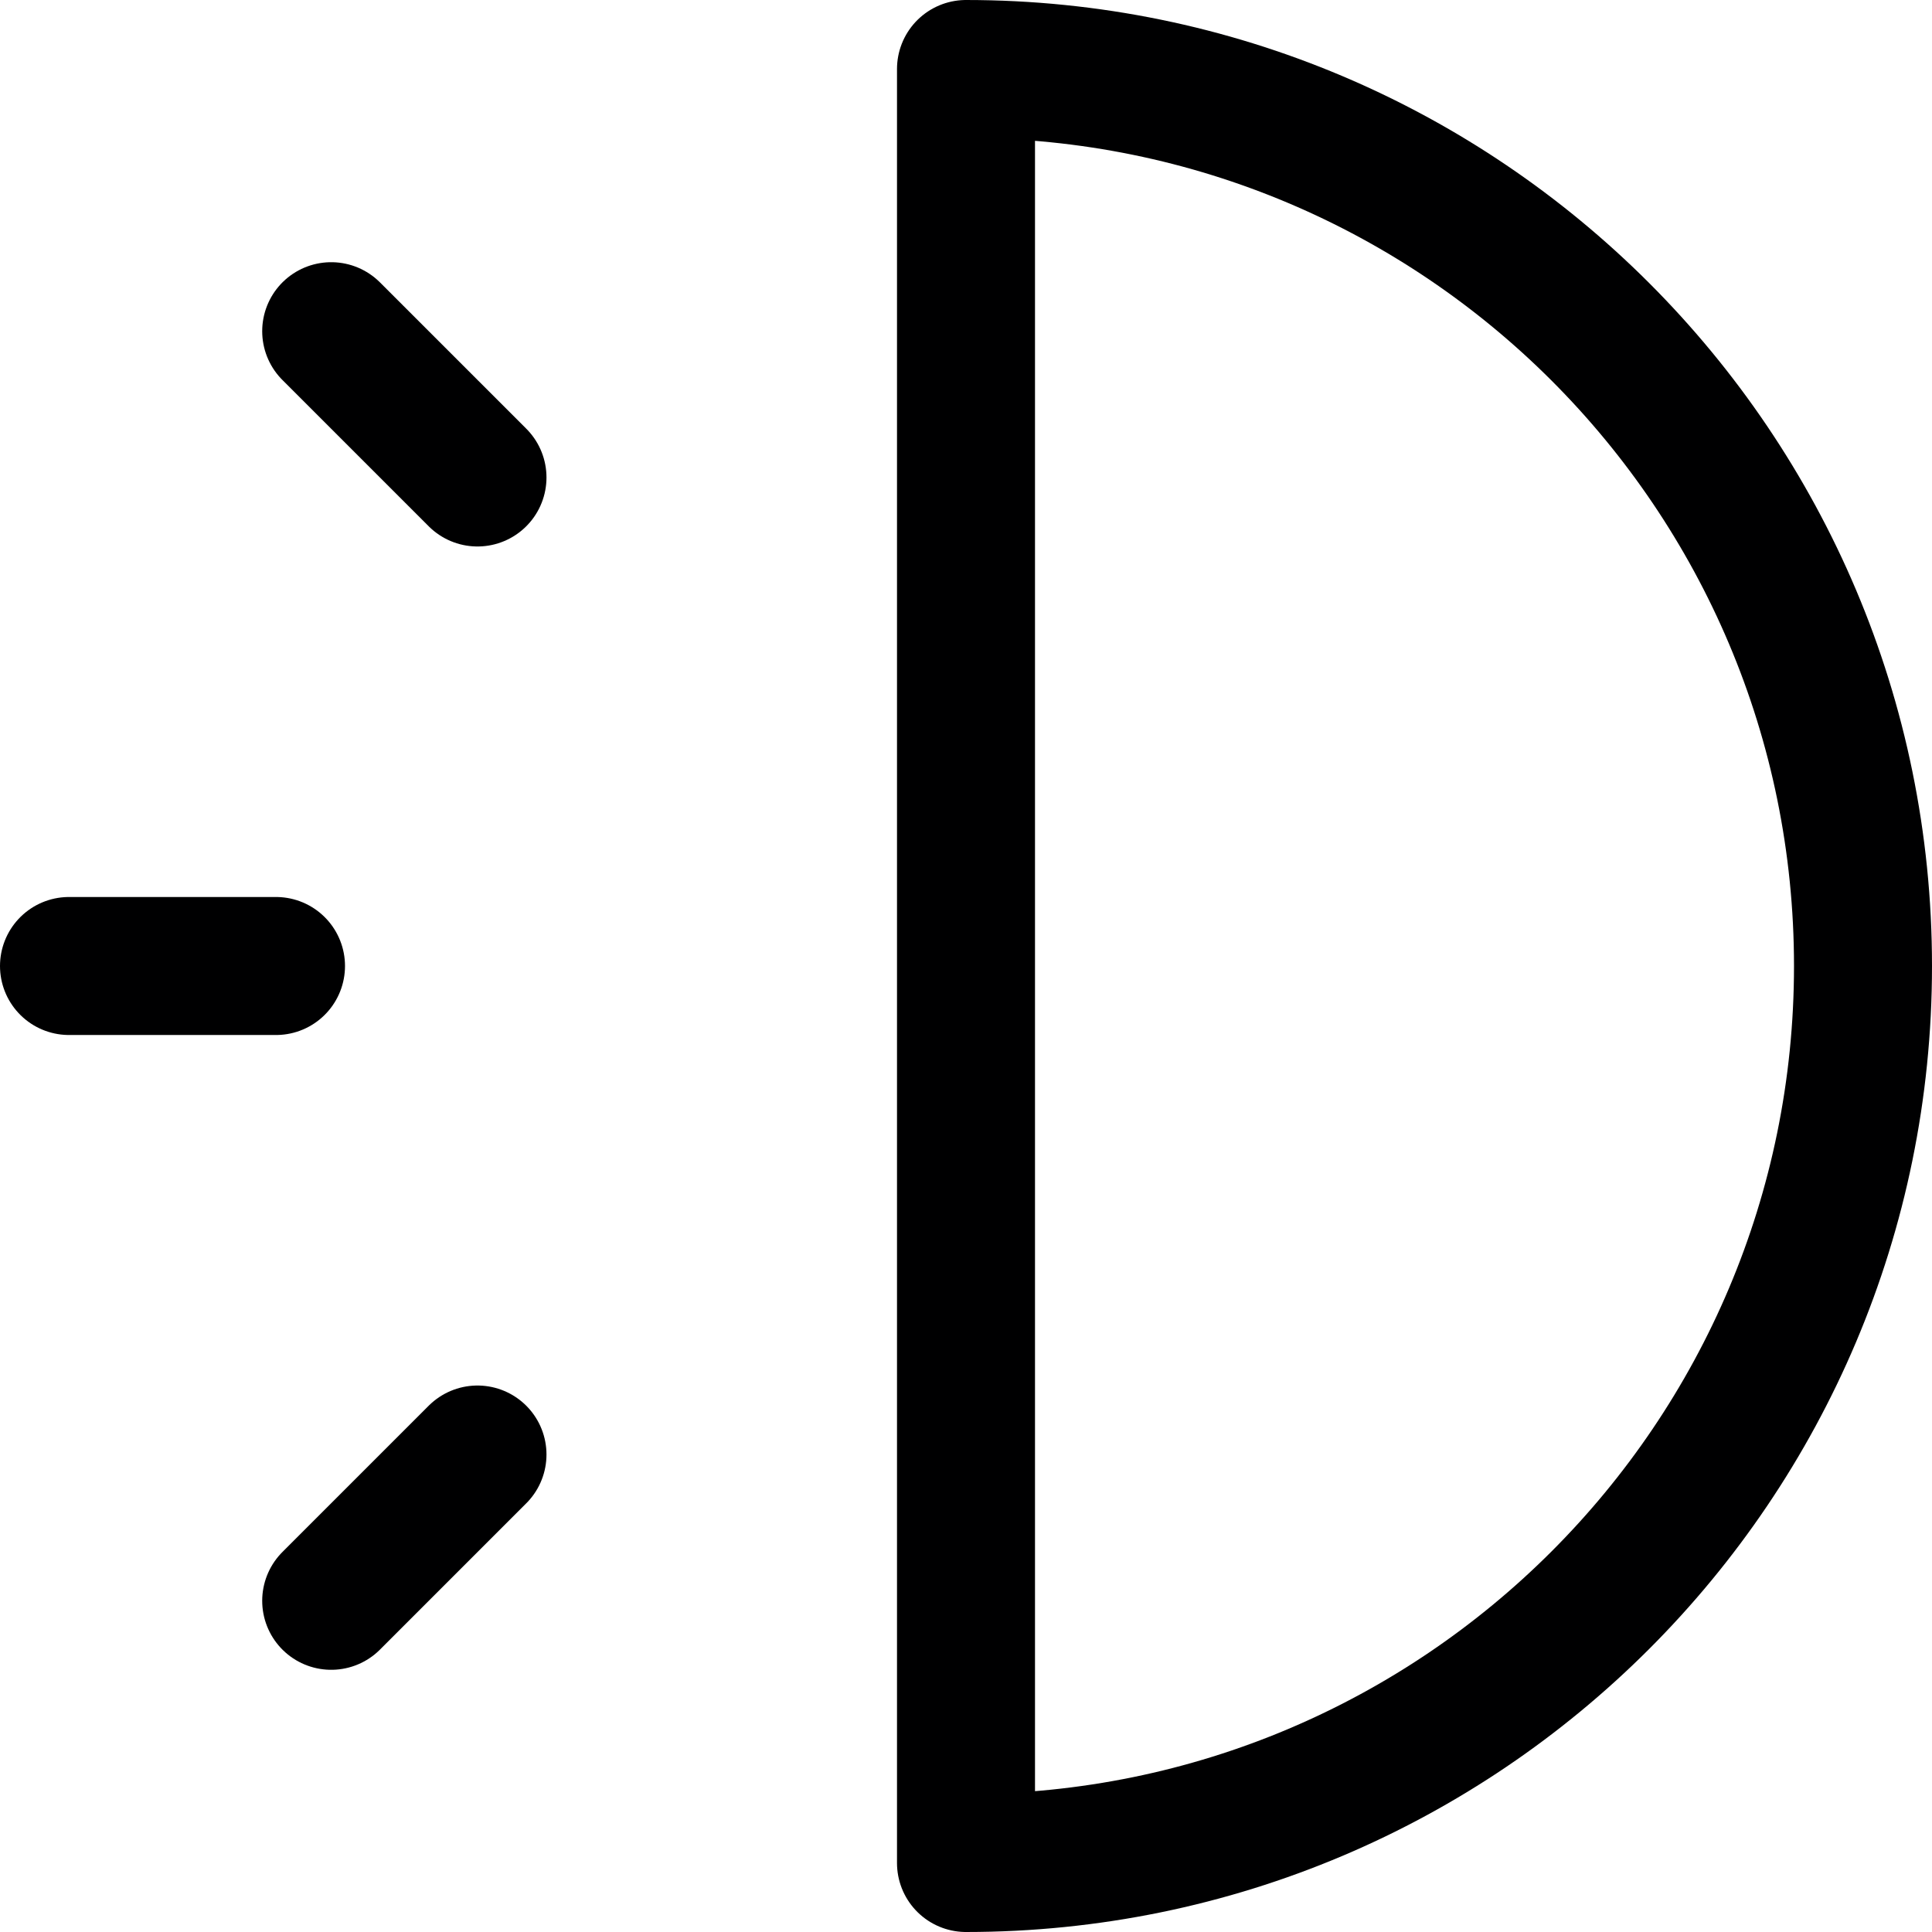<svg xmlns="http://www.w3.org/2000/svg" width="14" height="14" viewBox="0 0 14 14"><g fill="none" fill-rule="evenodd" stroke-linecap="round" stroke-linejoin="round"><path stroke="#000001" d="M7,13.5 C10.59,13.5 13.5,10.59 13.5,7 C13.5,3.41 10.59,0.5 7,0.5 L7,13.5 Z"/><line x1="2" x2=".5" y1="7" y2="7" stroke="#000001"/><line x1="3.46" x2="2.4" y1="3.46" y2="2.4" stroke="#000001"/><line x1="3.46" x2="2.4" y1="10.54" y2="11.6" stroke="#000001"/></g></svg>